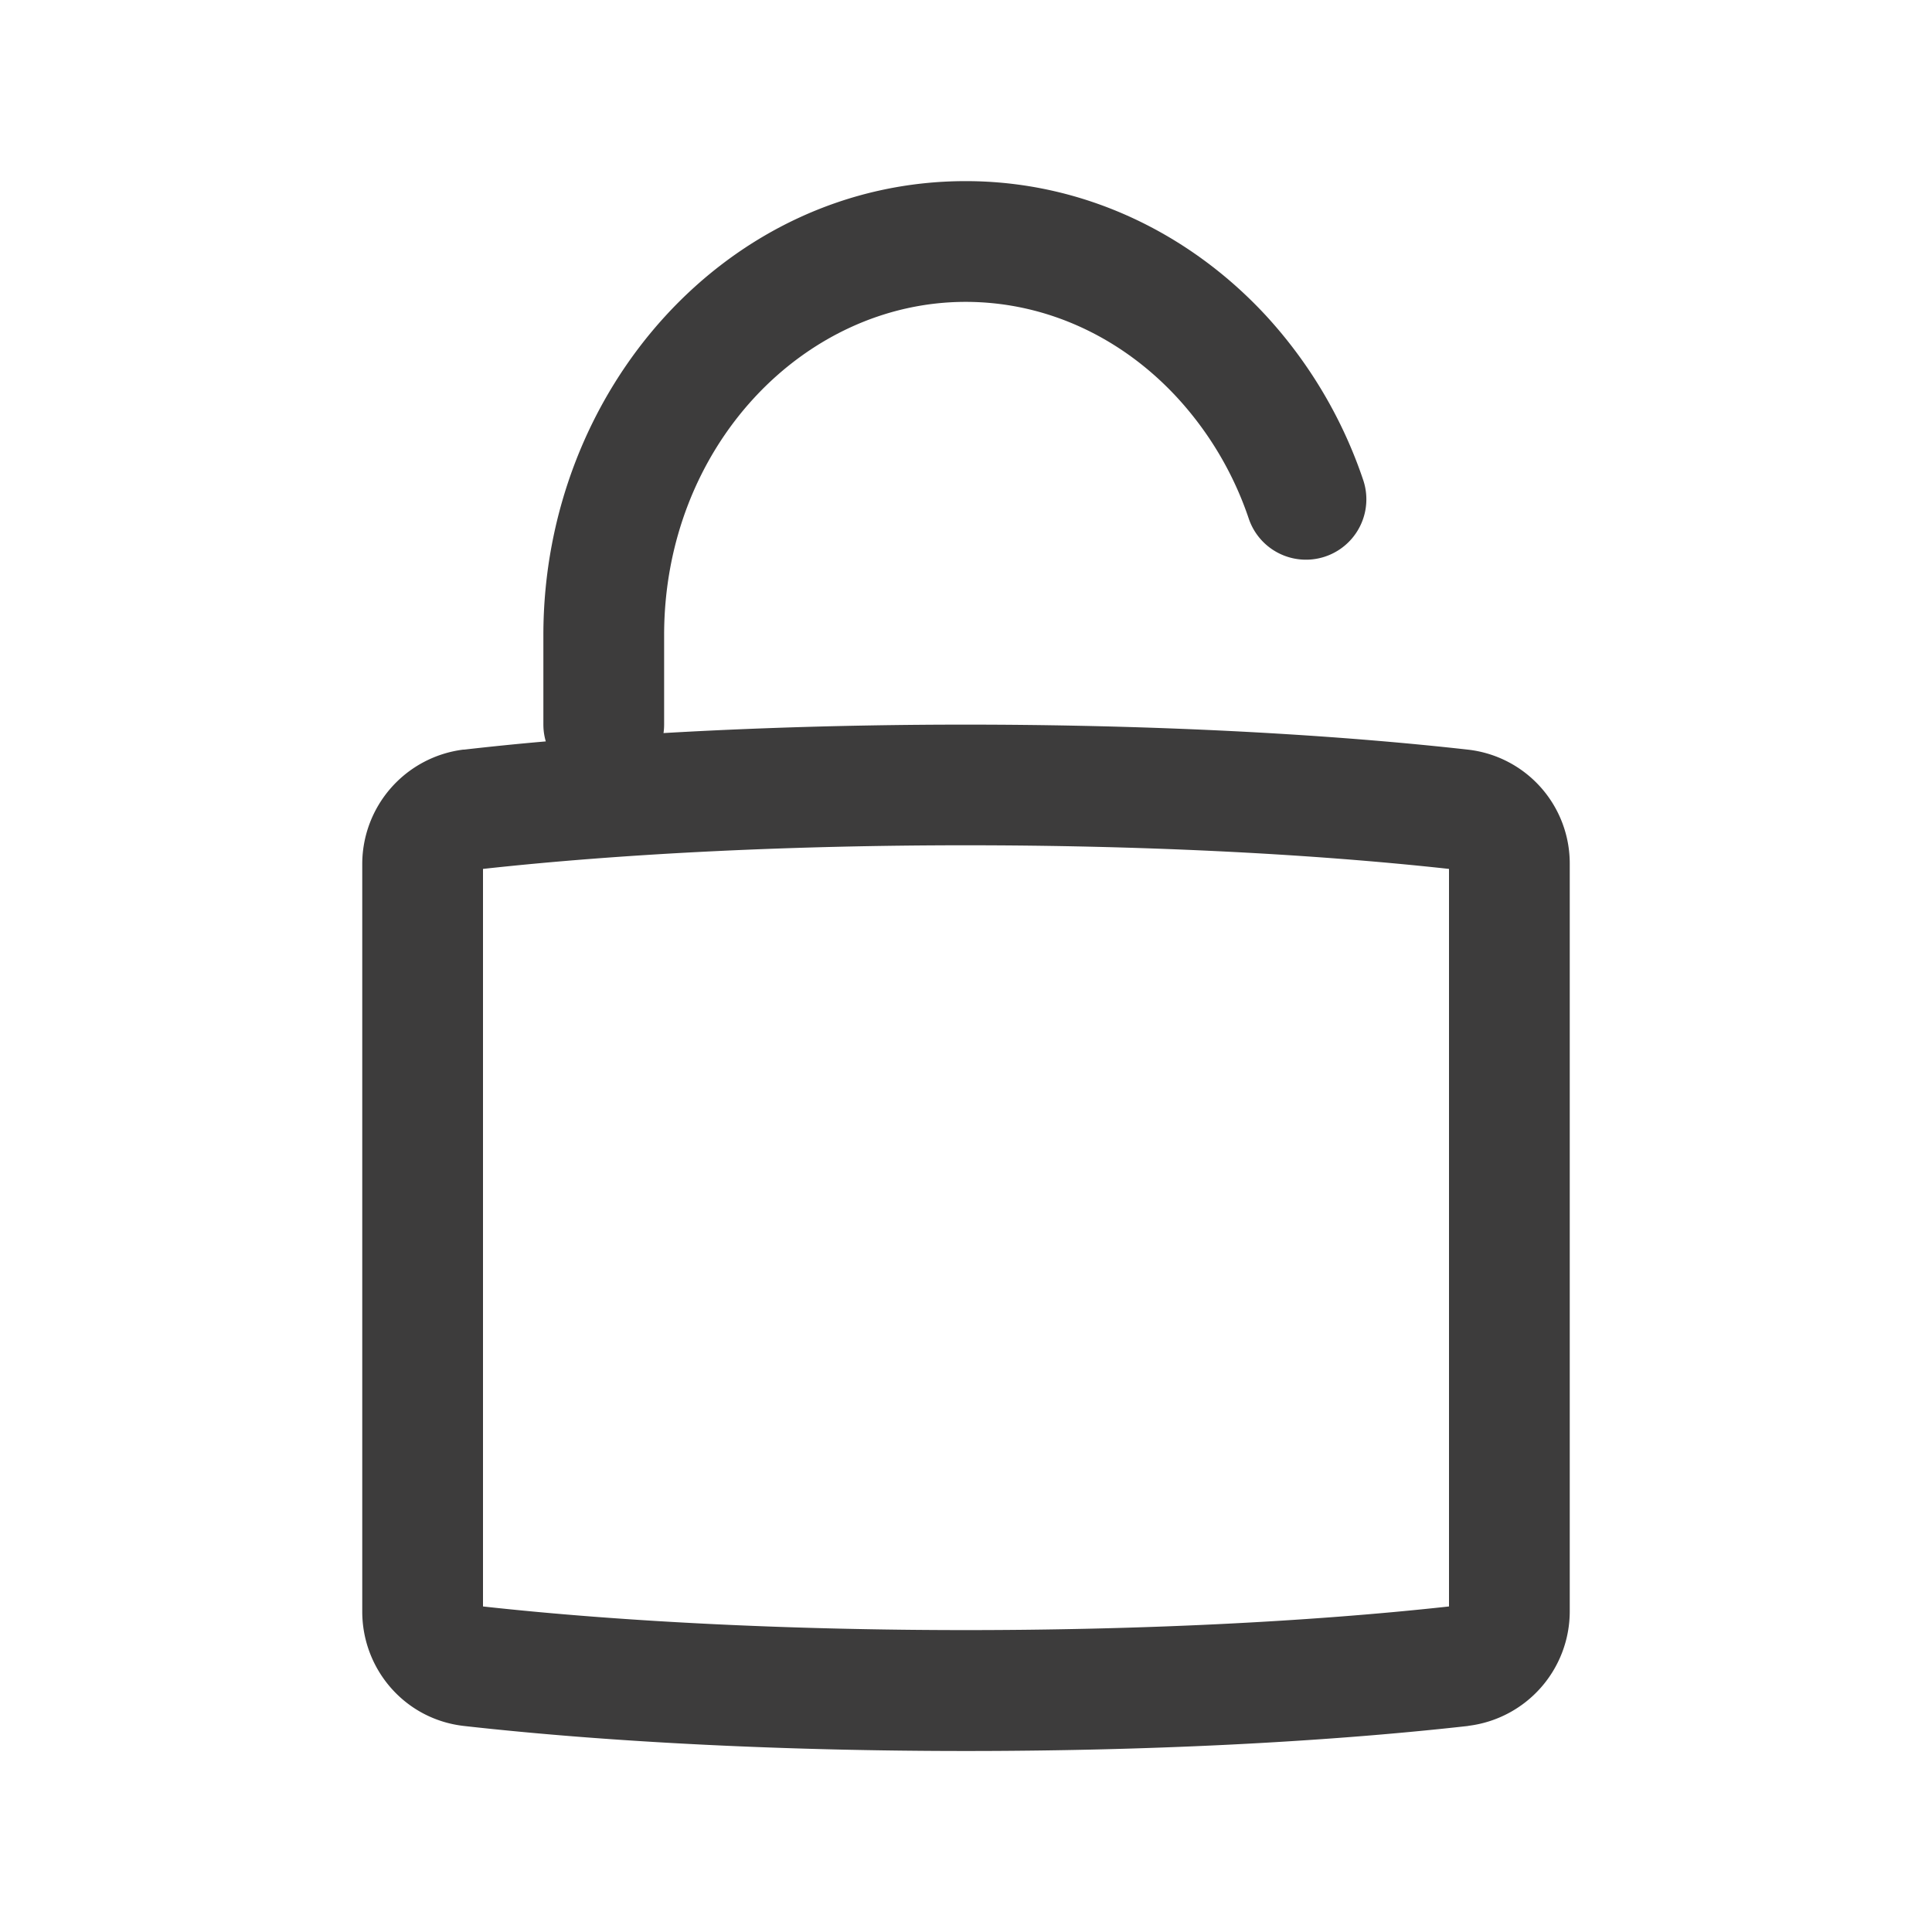 <svg xmlns="http://www.w3.org/2000/svg" width="16" height="16" fill="none" viewBox="0 0 16 16">
  <path fill="#3D3C3C" fill-rule="evenodd" d="M5.5 5.26c0-1.563 1.159-2.76 2.497-2.76.674 0 1.297.298 1.755.796a2.8 2.8 0 0 1 .59 1 .5.5 0 1 0 .947-.322 3.806 3.806 0 0 0-.801-1.356C9.858 1.935 8.977 1.5 7.998 1.5 6.028 1.5 4.5 3.226 4.5 5.26V6a.5.5 0 0 0 .02.14c-.232.02-.457.043-.676.068h-.008A.956.956 0 0 0 3 7.156v6.19c0 .48.355.894.845.948 2.462.276 5.85.276 8.31 0l.01-.002a.956.956 0 0 0 .835-.946v-6.19a.949.949 0 0 0-.845-.948c-1.947-.218-4.471-.264-6.66-.137A.504.504 0 0 0 5.5 6v-.74ZM4 13.305V7.196c2.37-.261 5.63-.261 8 0v6.108c-2.37.261-5.63.261-8 0Z" clip-rule="evenodd"/>
</svg>
